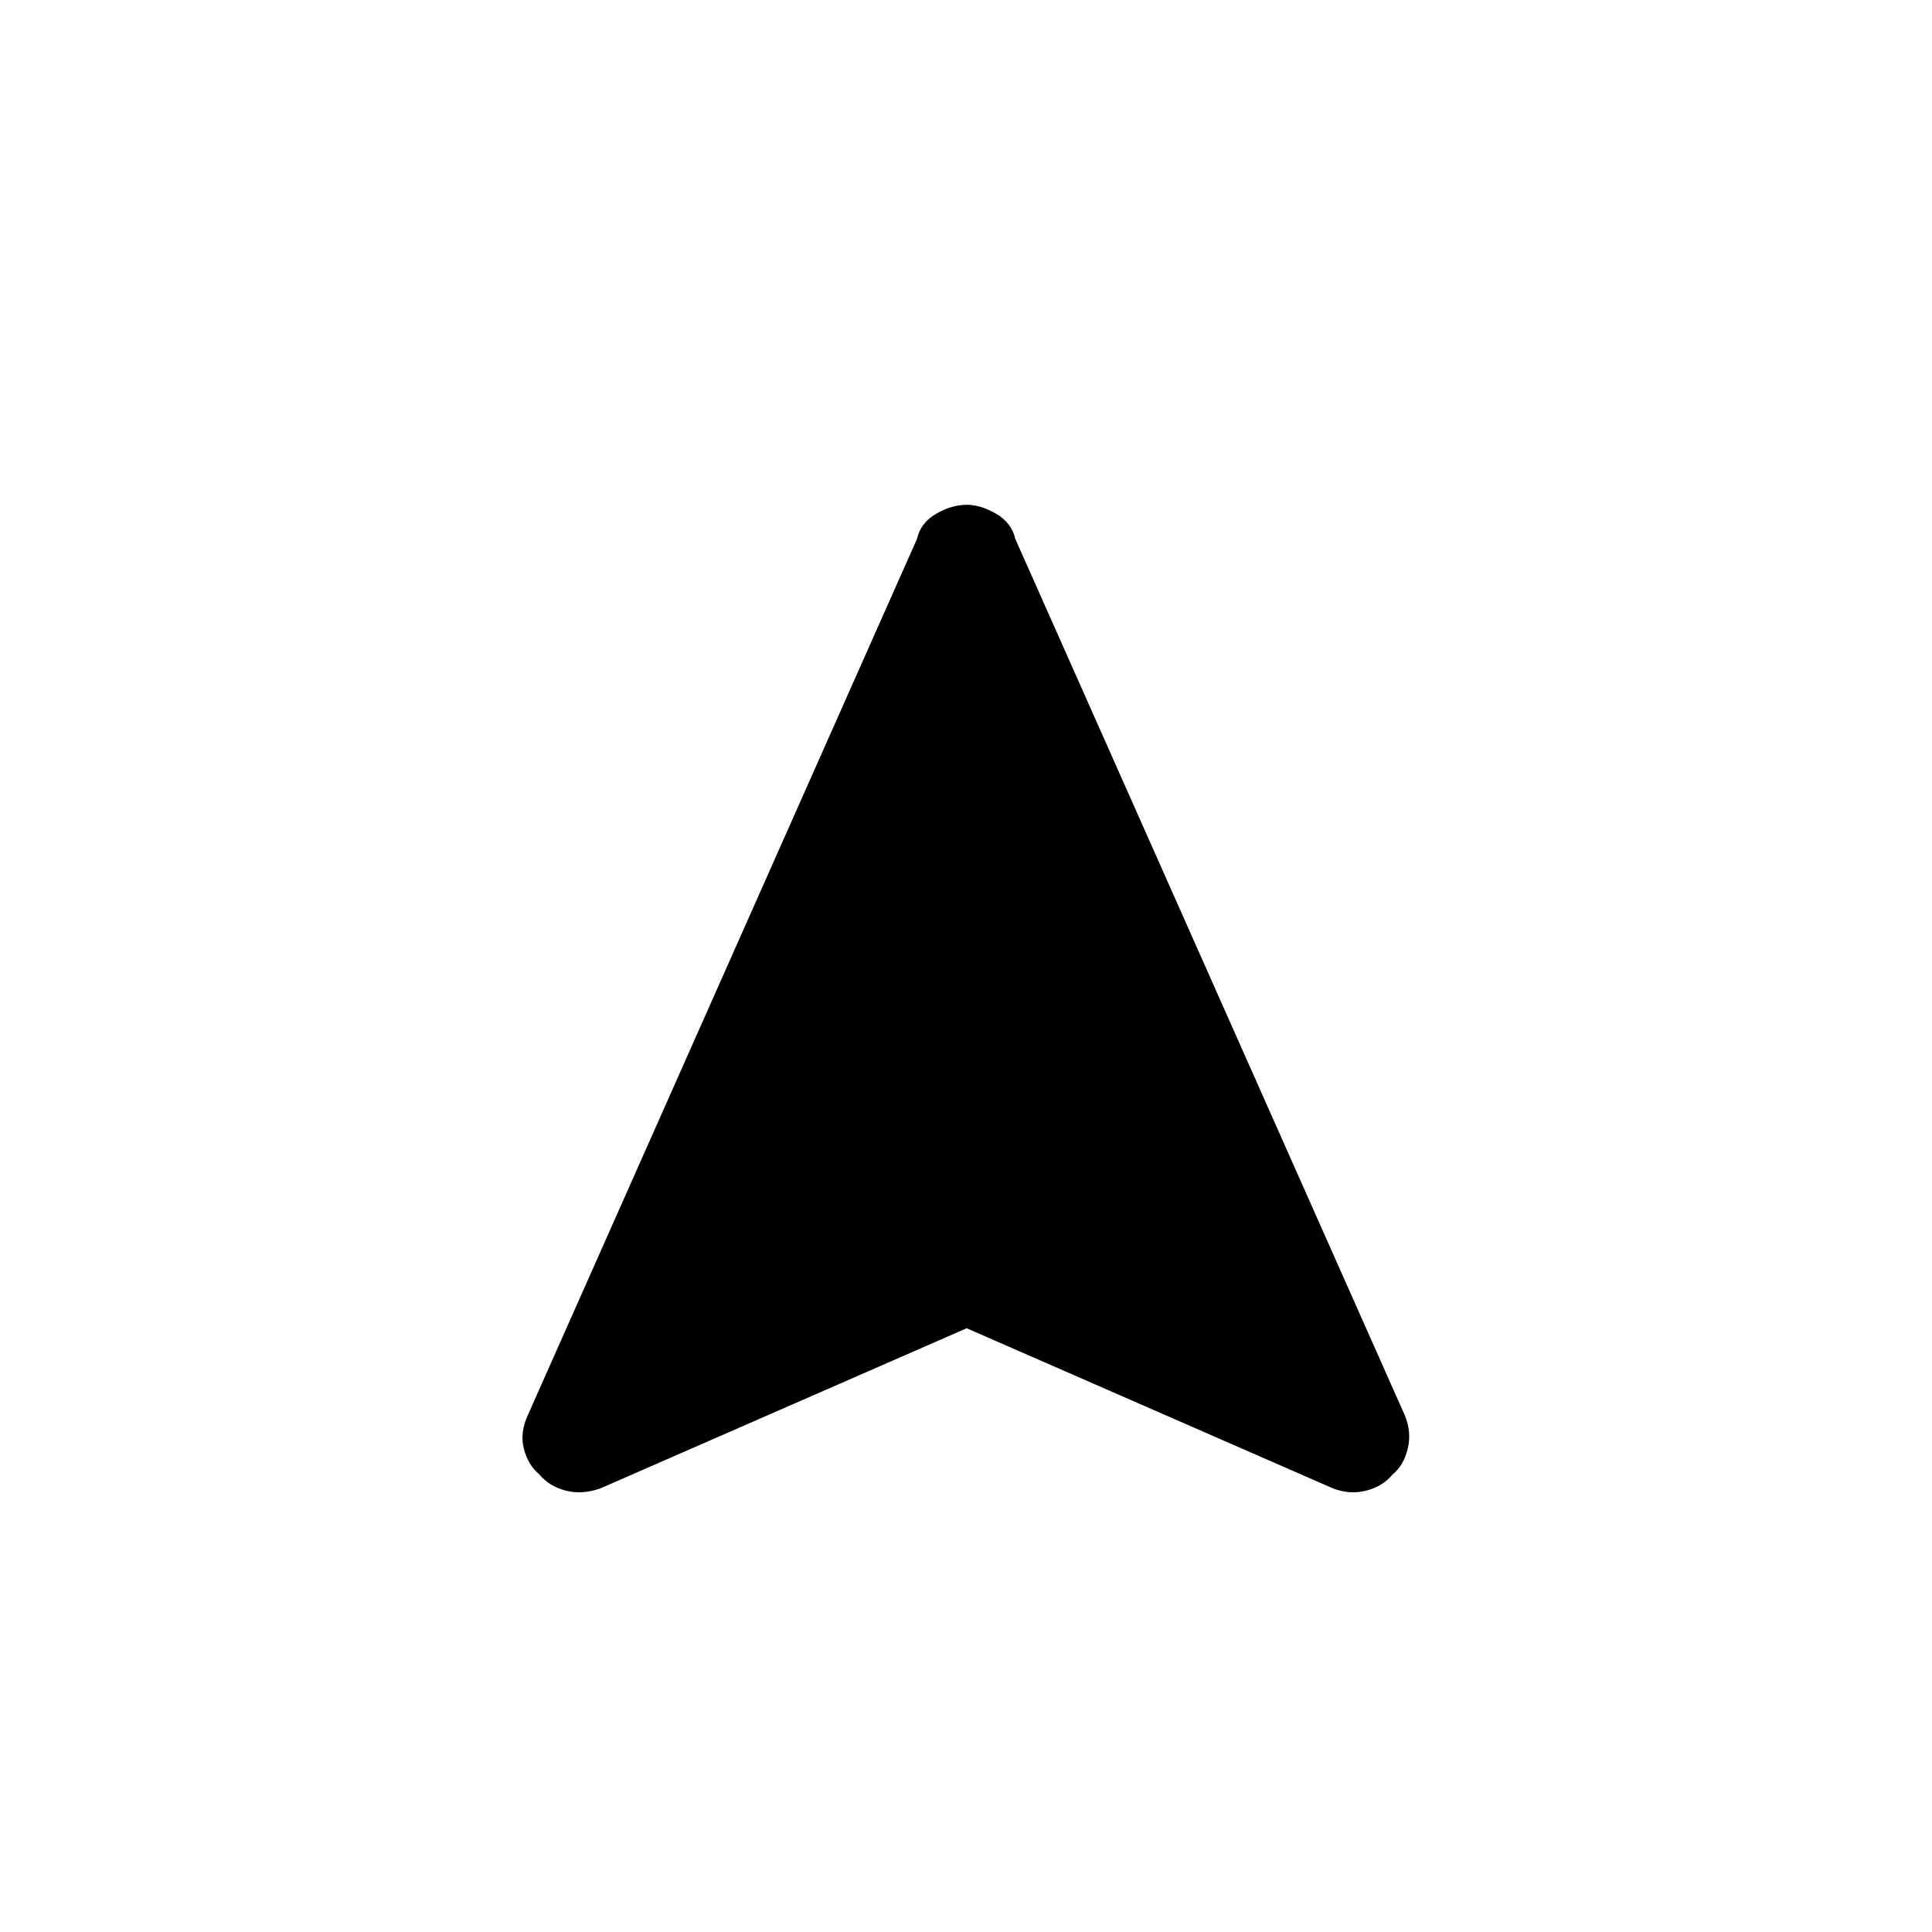 <svg xmlns="http://www.w3.org/2000/svg" height="40" viewBox="0 -960 960 960" width="40"><path d="M480.33-300 298.5-220.5q-9.13 3.33-17.43 1.17-8.31-2.17-13.11-8.09-5.46-4.43-7.63-12.6-2.16-8.17 2.17-17.31l193.13-434.85q1.78-7.99 9.46-12.49 7.67-4.5 15.38-4.5 6.86 0 14.57 4.5 7.7 4.5 9.48 12.5L698-256.83q3.5 8.36 1.5 16.67-2 8.31-7.46 12.74-4.8 5.92-13.11 8.09-8.3 2.16-16.76-1.17L480.33-300Z"/></svg>